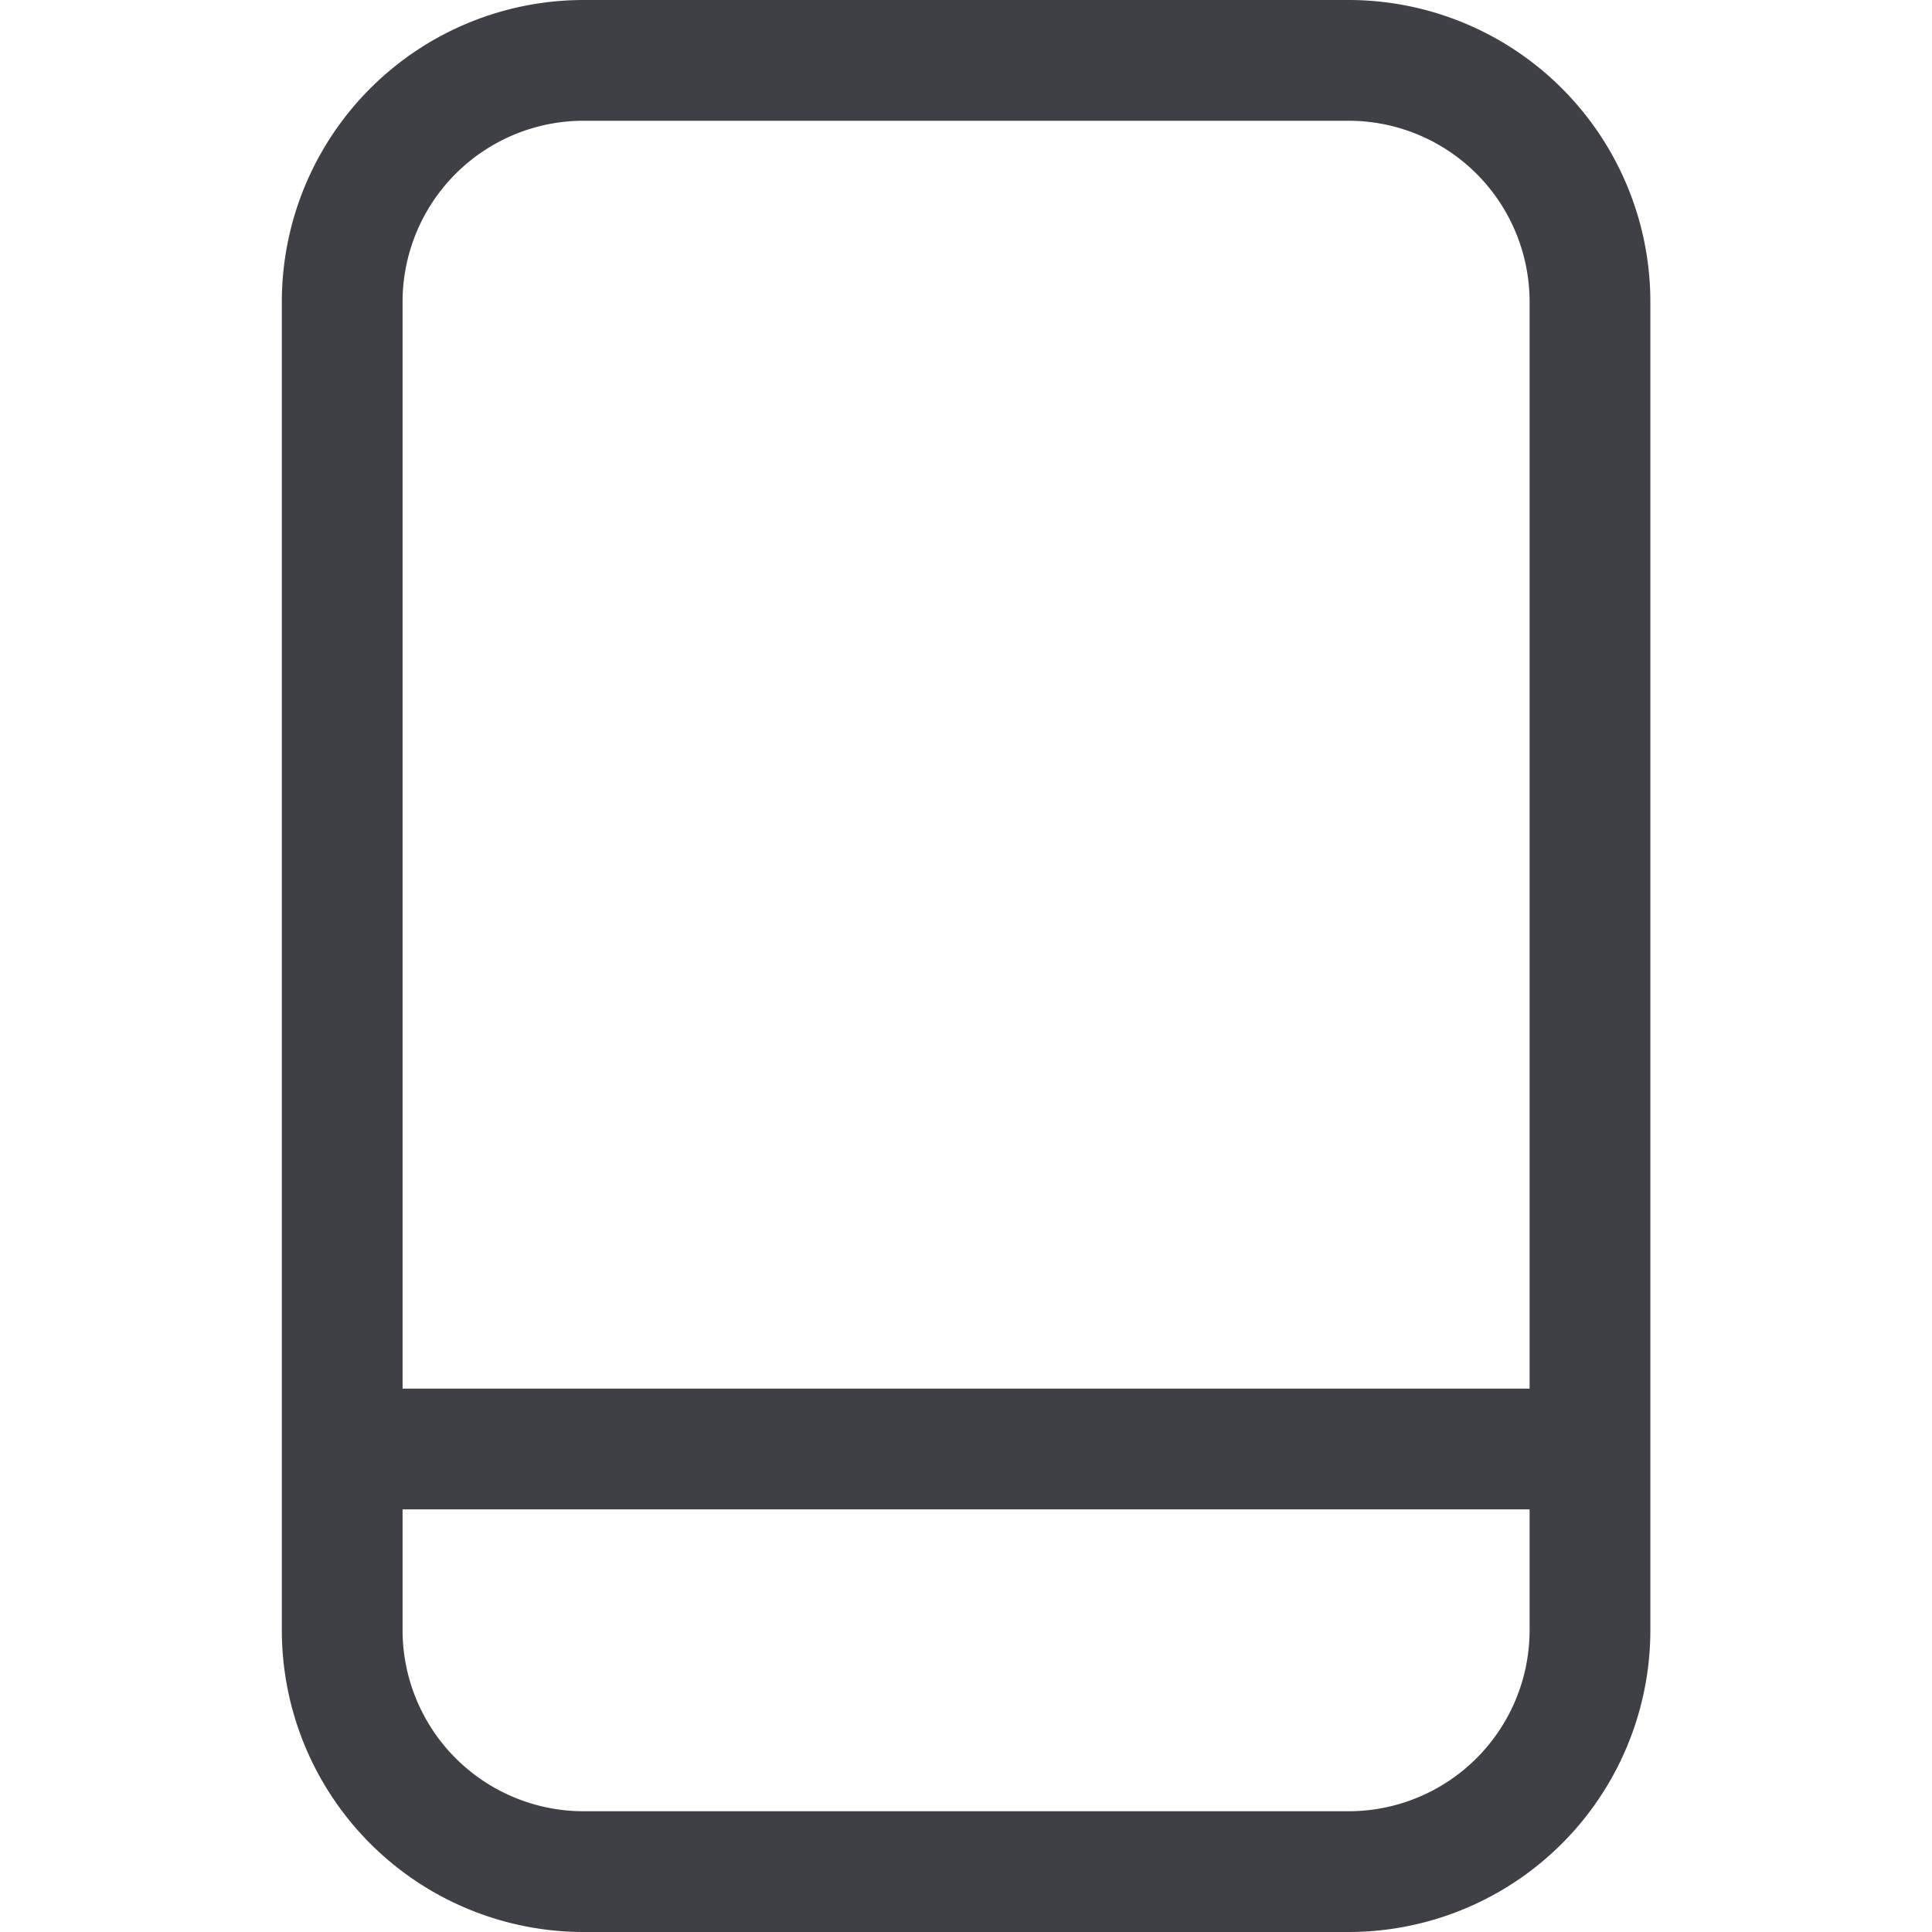 <svg xmlns="http://www.w3.org/2000/svg" width="32" height="32" fill="none" viewBox="0 0 32 32">
  <path stroke="#3F3F46" stroke-linecap="round" stroke-linejoin="round" stroke-width="2"
    d="M22.335 1H9.668a4 4 0 0 0-4 4v22a4 4 0 0 0 4 4h12.667a4 4 0 0 0 4-4V5a4 4 0 0 0-4-4ZM6 24h20" />
</svg>
